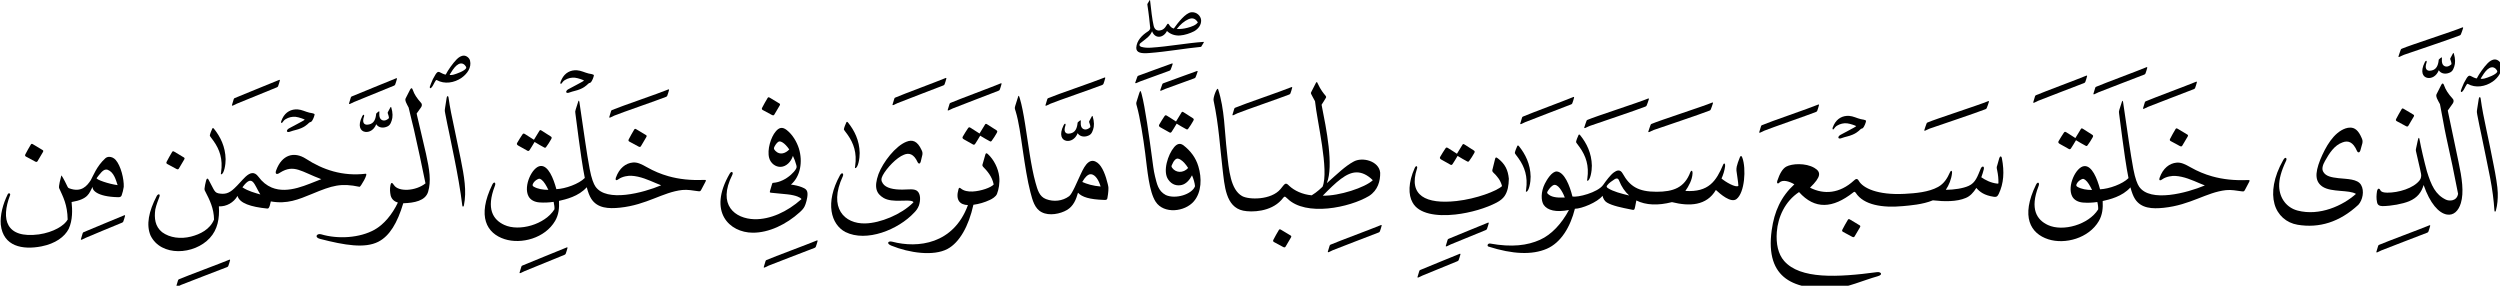 ﻿<?xml version="1.0" encoding="UTF-8"?>
<svg version="1.1" id="Layer_1" xmlns="http://www.w3.org/2000/svg" xmlns:xlink="http://www.w3.org/1999/xlink" x="0px" y="0px" width="100%" height="100%" viewBox="0 0 245.00 28.00" style="enable-background:new 0 0 245.00 28.00;">
<style>.quran-text {fill: #000000;}
.aya-dark {fill:none;stroke:#000000;stroke-width:0.5px;}
.day {}
.night {display:none;}</style>

<defs id="defs2655"><radialGradient id="blueWhiteCenterLight" cx="50%" cy="50%" r="75%" fx="50%" fy="50%"><stop offset="0%" style="stop-color:white; stop-opacity:1"/><stop offset="100%" style="stop-color:#8ebfe3; stop-opacity:1"/></radialGradient></defs>

<g linenumber="5" baseline="19.2" linetype="ltText">
     <g objectid="38" sora="67" aya="3" linenumber="5" objecttype="otText" objecttext="ٱلَّذِي" objecttextemlaey="الذي" objectinayanumber="1" wowatuf="false" class="quran-text" >
     <path shapetype="38" pathid="38" charindex="0" Unicode="" UnicodeChar="" UnicodeIndex="0" pathtext="ٱ" pathtextsimple="ٱ"   d="M 242.919,9.682
      C  242.761,10.694 242.761,10.694 242.761,10.694
      C  242.716,10.98 242.731,11.016 242.773,11.251
      C  242.892,11.919 243.044,12.578 243.178,13.23
      C  243.475,14.693 243.773,16.086 244.035,17.436
      C  244.244,18.518 244.391,19.628 244.451,20.604
      C  244.463,20.792 244.559,20.778 244.599,20.63
      C  244.746,20.082 244.796,19.511 244.782,18.909
      C  244.772,18.319 244.571,17.129 244.379,16.188
      C  244.155,15.003 243.883,13.718 243.655,12.65
      C  243.44,11.642 243.235,10.635 243.104,9.656
      C  243.088,9.542 243.044,9.51 243.006,9.52
      C  242.968,9.53 242.935,9.592 242.919,9.682 z"  />
               <g>
               <path shapetype="9" pathid="213" charindex="0" Unicode="" UnicodeChar="" UnicodeIndex="0" pathtext="" pathtextsimple=""   d="M 243.787,6.2
                C  243.426,6.569 242.939,7.25 242.723,7.688
                C  242.566,7.679 242.262,7.518 242.12,7.443
                C  241.928,7.352 241.802,7.547 241.714,7.69
                C  241.529,7.979 241.389,8.267 241.27,8.588
                C  241.159,8.895 241.159,8.895 241.159,8.895
                C  241.159,9.029 241.219,9.068 241.322,8.96
                C  241.544,8.74 241.711,8.143 241.847,8.222
                C  242.598,8.652 243.56,8.497 244.278,7.999
                C  244.84,7.598 245.268,6.99 245.106,6.312
                C  245.047,6.068 244.78,5.838 244.515,5.827
                C  244.236,5.825 243.992,5.99 243.787,6.2
                z M 244.572,6.734
                C  244.654,6.814 244.742,6.925 244.734,7.037
                C  244.605,7.324 243.784,7.613 243.472,7.697
                C  243.412,7.706 243.088,7.774 243.117,7.682
                C  243.309,7.378 243.487,7.062 243.76,6.812
                C  244.018,6.592 244.299,6.49 244.572,6.734 z"  />
               </g>
     <path shapetype="0" pathid="38" charindex="0" Unicode="" UnicodeChar="" UnicodeIndex="0" pathtext="لذ" pathtextsimple="لذ"   d="M 239.36,8.188
      C  239.307,8.203 239.262,8.283 239.227,8.352
      C  239.079,8.65 238.927,8.939 238.779,9.238
      C  238.725,9.346 238.771,9.524 238.81,9.616
      C  238.898,9.814 239.005,10.015 239.116,10.208
      C  239.319,11.186 239.521,12.471 239.725,13.393
      C  240.126,15.197 240.56,17.236 240.892,18.994
      C  240.772,19.726 240.03,19.726 239.696,19.565
      C  238.671,19.072 238.267,18.177 237.836,16.787
      C  237.565,15.791 237.258,14.463 237.119,13.697
      C  237.097,13.573 237.079,13.508 237.049,13.509
      C  237.021,13.508 236.983,13.58 236.957,13.699
      C  236.897,13.977 236.84,14.25 236.778,14.527
      C  236.743,14.686 236.741,14.706 236.77,14.838
      C  236.938,15.64 237.125,16.315 237.263,17.034
      C  237.304,17.255 237.262,17.49 237.125,17.668
      C  236.524,18.454 235.049,18.889 233.952,18.881
      C  233.2,18.875 233.314,18.586 233.176,18.511
      C  233.022,18.422 232.964,18.669 232.948,18.731
      C  232.892,19.1 232.868,19.446 232.949,19.813
      C  232.998,20.089 233.175,20.188 233.482,20.199
      C  234.372,20.188 235.444,19.987 236.102,19.719
      C  236.935,19.364 237.305,18.827 237.516,18.131
      C  238.141,19.938 238.996,20.887 239.796,21.024
      C  240.451,21.138 240.93,20.671 241.162,19.911
      C  241.482,18.859 241.275,17.451 240.935,15.867
      C  240.604,14.336 240.267,12.624 239.953,11.184
      C  239.928,11.066 239.907,10.951 239.881,10.834
      C  240.045,10.601 240.213,10.367 240.374,10.137
      C  240.427,10.061 240.526,9.851 240.367,9.678
      C  239.915,9.184 239.666,8.785 239.525,8.375
      C  239.47,8.214 239.413,8.173 239.36,8.188 z"  />
               <g>
               <path shapetype="3" pathid="214" charindex="0" Unicode="" UnicodeChar="" UnicodeIndex="0" pathtext="" pathtextsimple=""   d="M 240.383,5.247
                C  240.154,5.675 240.154,5.675 240.154,5.675
                C  240.129,5.722 240.108,5.757 240.128,5.808
                C  240.195,5.98 240.25,6.175 240.244,6.29
                C  239.977,6.549 239.685,6.593 239.476,6.42
                C  239.34,6.309 239.29,6.1 239.303,5.825
                C  239.312,5.629 239.335,5.555 239.162,5.694
                C  238.938,5.877 238.997,5.858 238.985,5.962
                C  238.905,6.607 238.629,6.897 238.132,6.931
                C  237.818,6.952 237.59,6.733 237.807,6.114
                C  237.854,5.983 237.759,5.843 237.623,6.114
                C  237.156,7.047 237.44,7.566 237.915,7.637
                C  238.305,7.694 238.767,7.474 239.001,6.885
                C  239.184,7.182 239.548,7.27 239.879,7.184
                C  240.3,7.074 240.393,6.879 240.514,6.535
                C  240.629,6.205 240.635,5.767 240.475,5.243
                C  240.449,5.156 240.401,5.204 240.383,5.247 z"  />
               <path shapetype="1" pathid="215" charindex="0" Unicode="" UnicodeChar="" UnicodeIndex="0" pathtext="" pathtextsimple=""   d="M 241.308,2.688
                C  240.379,3.077 236.19,4.424 235.375,4.774
                C  235.322,4.798 235.295,4.809 235.272,4.878
                C  235.24,4.974 235.096,5.355 235.051,5.526
                C  235.032,5.596 235.095,5.594 235.152,5.571
                C  235.265,5.525 235.454,5.418 235.586,5.372
                C  236.265,5.137 240.217,3.807 241.042,3.477
                C  241.095,3.453 241.142,3.43 241.166,3.37
                C  241.216,3.255 241.337,2.921 241.383,2.756
                C  241.401,2.688 241.364,2.663 241.308,2.688 z"  />
               <path shapetype="21" pathid="209" charindex="0" Unicode="" UnicodeChar="" UnicodeIndex="0" pathtext="" pathtextsimple=""   d="M 235.358,10.701
                C  235.188,10.977 234.959,11.393 234.829,11.645
                C  234.776,11.748 234.778,11.82 234.892,11.881
                C  235.113,11.998 235.503,12.212 235.781,12.359
                C  235.896,12.421 235.965,12.411 236.018,12.326
                C  236.172,12.075 236.396,11.69 236.538,11.445
                C  236.59,11.357 236.604,11.29 236.52,11.238
                C  236.257,11.078 235.829,10.82 235.564,10.666
                C  235.456,10.602 235.409,10.62 235.358,10.701 z"  />
               <path shapetype="600" pathid="207" charindex="0" Unicode="" UnicodeChar="" UnicodeIndex="0" pathtext="" pathtextsimple=""   d="M 238.081,22.08
                C  237.151,22.468 233.979,23.64 233.164,23.989
                C  233.111,24.014 233.084,24.023 233.06,24.093
                C  233.028,24.189 232.929,24.509 232.884,24.68
                C  232.865,24.749 232.928,24.747 232.985,24.725
                C  233.098,24.679 233.241,24.595 233.37,24.541
                C  234.014,24.272 237.035,23.136 237.859,22.807
                C  237.913,22.781 237.959,22.759 237.984,22.699
                C  238.033,22.584 238.11,22.311 238.155,22.146
                C  238.175,22.078 238.137,22.055 238.081,22.08 z"  />
               </g>
     <path shapetype="0" pathid="38" charindex="0" Unicode="" UnicodeChar="" UnicodeIndex="0" pathtext="ي" pathtextsimple="ي"   d="M 229.854,12.587
      C  228.693,12.998 227.919,14.364 227.386,15.645
      C  226.82,17.066 226.904,17.838 227.637,18.312
      C  228.523,18.86 230.215,18.583 230.884,19.003
      C  229.603,20.149 227.323,21.202 225.158,20.634
      C  224.119,20.36 223.392,19.461 223.358,18.252
      C  223.34,17.566 223.563,16.746 224.035,15.763
      C  224.162,15.498 223.972,15.306 223.765,15.668
      C  222.791,17.367 222.595,18.879 222.899,19.984
      C  223.202,21.088 224.066,21.845 225.172,22.027
      C  227.27,22.373 229.267,21.786 231.12,20.069
      C  231.534,19.615 231.731,18.713 231.385,18.123
      C  231.033,17.523 230.021,17.555 229.165,17.46
      C  228.448,17.381 227.936,17.267 227.692,16.856
      C  227.493,16.556 227.647,16.128 227.846,15.78
      C  228.272,15.021 228.76,14.238 229.569,13.954
      C  230.104,13.748 230.595,13.895 230.977,14.779
      C  231.083,15.017 231.254,14.957 231.314,14.752
      C  231.517,14.021 231.517,14.021 231.517,14.021
      C  231.548,13.801 231.527,13.713 231.436,13.507
      C  231.128,12.785 230.768,12.505 230.327,12.506
      C  230.18,12.507 230.017,12.527 229.854,12.587 z"  />
     </g>
     <g objectid="37" sora="67" aya="3" linenumber="5" objecttype="otText" objecttext="خَلَقَ" objecttextemlaey="خلق" objectinayanumber="2" wowatuf="false" class="quran-text" >
     <path shapetype="0" pathid="37" charindex="0" Unicode="" UnicodeChar="" UnicodeIndex="0" pathtext="خلق" pathtextsimple="خلق"   d="M 207.931,10.026
      C  207.7,10.744 207.7,10.744 207.7,10.744
      C  207.639,10.946 207.65,10.959 207.674,11.15
      C  207.951,13.328 208.056,14.059 208.255,15.467
      C  208.37,16.275 208.485,16.899 208.594,17.455
      C  208.01,18.039 206.704,18.51 205.806,18.551
      C  205.517,17.473 205.01,16.225 204.264,16.278
      C  203.455,16.336 202.551,18.23 203.073,19.241
      C  203.27,19.619 203.678,19.814 204.142,19.851
      C  204.591,19.885 205.041,19.871 205.539,19.796
      C  205.6,20.032 205.641,20.411 205.617,20.527
      C  204.684,22.018 202.167,22.729 200.705,22.056
      C  199.596,21.545 198.915,20.479 199.772,18.254
      C  199.92,17.912 199.703,17.745 199.528,18.104
      C  198.004,21.235 198.987,22.889 200.732,23.45
      C  202.369,23.976 204.695,23.357 205.685,21.664
      C  206.041,21.053 206.1,20.388 206.063,19.702
      C  206.716,19.552 207.988,19.267 208.783,18.362
      C  208.917,18.861 209.059,19.232 209.23,19.499
      C  209.828,20.429 210.92,20.482 212.045,20.364
      C  214.685,20.088 216.22,18.845 218.147,18.633
      C  218.651,18.577 219.224,18.688 219.621,18.741
      C  219.892,18.776 219.91,18.786 220.015,18.592
      C  220.142,18.352 220.265,18.114 220.393,17.875
      C  220.5,17.676 220.505,17.635 220.258,17.645
      C  218.976,17.697 217.851,17.581 216.78,17.279
      C  216.049,17.072 215.369,16.789 214.683,16.4
      C  214.13,16.085 213.735,15.899 213.303,15.939
      C  212.608,16.004 211.973,16.481 211.639,17.429
      C  211.579,17.598 211.612,17.784 211.896,17.577
      C  212.296,17.285 212.892,17.225 213.154,17.239
      C  214.037,17.287 214.847,17.661 215.576,17.97
      C  215.738,18.038 215.905,18.111 216.076,18.173
      C  214.324,18.908 210.727,19.874 209.636,18.295
      C  209.465,18.047 209.25,17.529 209.067,16.562
      C  208.925,15.808 208.779,14.875 208.634,13.91
      C  208.427,12.522 208.281,11.482 208.066,10.026
      C  208.05,9.916 208.022,9.873 207.998,9.878
      C  207.976,9.881 207.959,9.938 207.931,10.026
      z M 204.358,17.631
      C  204.605,17.819 204.826,18.216 205.022,18.619
      C  204.492,18.619 203.987,18.536 203.587,18.308
      C  203.445,18.227 203.46,18.135 203.52,18.01
      C  203.604,17.832 203.783,17.675 203.953,17.591
      C  203.999,17.567 204.036,17.544 204.074,17.537
      C  204.188,17.513 204.267,17.561 204.358,17.631 z"  />
               <g>
               <path shapetype="21" pathid="217" charindex="0" Unicode="" UnicodeChar="" UnicodeIndex="0" pathtext="" pathtextsimple=""   d="M 213.203,12.651
                C  213.033,12.928 212.803,13.344 212.674,13.596
                C  212.62,13.698 212.623,13.77 212.735,13.831
                C  212.958,13.949 213.347,14.163 213.624,14.311
                C  213.739,14.371 213.81,14.362 213.862,14.276
                C  214.017,14.026 214.24,13.642 214.383,13.396
                C  214.435,13.308 214.448,13.24 214.363,13.189
                C  214.102,13.029 213.672,12.771 213.408,12.616
                C  213.3,12.553 213.253,12.57 213.203,12.651 z"  />
               <path shapetype="1" pathid="220" charindex="0" Unicode="" UnicodeChar="" UnicodeIndex="0" pathtext="" pathtextsimple=""   d="M 215.216,8.011
                C  214.286,8.399 211.114,9.571 210.299,9.921
                C  210.245,9.945 210.219,9.955 210.195,10.024
                C  210.164,10.121 210.063,10.44 210.018,10.611
                C  210,10.681 210.062,10.679 210.12,10.656
                C  210.232,10.61 210.377,10.524 210.505,10.472
                C  211.147,10.203 214.17,9.066 214.994,8.737
                C  215.047,8.714 215.094,8.689 215.118,8.631
                C  215.168,8.516 215.245,8.243 215.29,8.078
                C  215.31,8.01 215.272,7.985 215.216,8.011 z"  />
               <path shapetype="1" pathid="222" charindex="0" Unicode="" UnicodeChar="" UnicodeIndex="0" pathtext="" pathtextsimple=""   d="M 210.352,6.587
                C  209.424,6.976 206.251,8.146 205.436,8.497
                C  205.383,8.52 205.355,8.531 205.333,8.6
                C  205.301,8.696 205.201,9.017 205.155,9.188
                C  205.137,9.257 205.2,9.255 205.258,9.231
                C  205.37,9.186 205.514,9.101 205.642,9.048
                C  206.285,8.779 209.306,7.643 210.131,7.313
                C  210.184,7.289 210.23,7.266 210.255,7.206
                C  210.305,7.092 210.382,6.819 210.428,6.654
                C  210.446,6.586 210.408,6.561 210.352,6.587 z"  />
               <path shapetype="22" pathid="216" charindex="0" Unicode="" UnicodeChar="" UnicodeIndex="0" pathtext="" pathtextsimple=""   d="M 203.927,12.643
                C  203.77,12.883 203.574,13.236 203.386,13.529
                C  203.113,13.343 202.757,13.131 202.515,12.974
                C  202.384,12.888 202.329,12.898 202.247,13.021
                C  202.106,13.239 201.892,13.561 201.743,13.832
                C  201.69,13.928 201.703,14.013 201.843,14.095
                C  202.103,14.243 202.512,14.479 202.757,14.607
                C  202.834,14.647 202.898,14.621 202.956,14.54
                C  203.091,14.356 203.236,14.084 203.449,13.74
                C  203.813,13.954 204.109,14.142 204.395,14.285
                C  204.474,14.324 204.517,14.318 204.576,14.245
                C  204.719,14.065 204.974,13.662 205.082,13.46
                C  205.156,13.319 205.136,13.267 205.016,13.19
                C  204.827,13.073 204.362,12.776 204.132,12.627
                C  204.022,12.556 203.978,12.566 203.927,12.643 z"  />
               <path shapetype="1" pathid="221" charindex="0" Unicode="" UnicodeChar="" UnicodeIndex="0" pathtext="" pathtextsimple=""   d="M 204.456,7.415
                C  203.526,7.804 200.354,8.975 199.539,9.325
                C  199.486,9.35 199.458,9.359 199.435,9.429
                C  199.403,9.525 199.304,9.845 199.259,10.016
                C  199.24,10.085 199.303,10.083 199.361,10.061
                C  199.473,10.015 199.617,9.93 199.745,9.876
                C  200.388,9.607 203.41,8.471 204.234,8.142
                C  204.287,8.118 204.334,8.094 204.358,8.034
                C  204.409,7.92 204.485,7.647 204.53,7.482
                C  204.55,7.414 204.512,7.39 204.456,7.415 z"  />
               </g>
     </g>
     <g objectid="36" sora="67" aya="3" linenumber="5" objecttype="otText" objecttext="سَبۡعَ" objecttextemlaey="سبع" objectinayanumber="3" wowatuf="false" class="quran-text" >
     <path shapetype="0" pathid="36" charindex="0" Unicode="" UnicodeChar="" UnicodeIndex="0" pathtext="سبع" pathtextsimple="سبع"   d="M 195.927,15.506
      C  195.854,15.738 195.798,15.989 195.724,16.224
      C  195.664,16.39 195.665,16.436 195.724,16.696
      C  195.823,17.17 195.85,17.525 195.846,17.888
      C  195.848,17.97 195.854,18.008 195.737,17.995
      C  195.091,17.922 194.582,17.652 194.167,17.373
      C  194.263,17.104 194.354,16.844 194.412,16.588
      C  194.488,16.235 194.221,16.259 194.114,16.52
      C  193.792,17.287 193.611,17.905 192.936,18.212
      C  192.38,18.469 191.475,18.596 190.69,18.604
      C  190.999,18.139 191.24,17.555 191.299,16.954
      C  191.321,16.691 191.182,16.664 191.082,16.913
      C  190.841,17.459 190.52,17.994 189.933,18.32
      C  189.015,18.829 187.732,18.94 186.658,18.997
      C  183.99,19.137 182.56,18.423 182.165,17.725
      C  182.004,17.439 181.855,17.536 181.678,17.698
      C  180.294,18.963 178.762,19.096 177.382,18.391
      C  178.483,17.325 178.487,16.854 177.809,16.453
      C  177.367,16.194 176.818,16.094 176.307,16.088
      C  175.796,16.082 175.327,16.181 175.048,16.332
      C  174.692,16.536 174.414,16.998 174.169,17.738
      C  174.104,17.945 174.219,18.067 174.372,17.9
      C  174.692,17.574 175.336,17.759 175.847,18.063
      C  174.533,19.273 173.881,20.723 173.627,22.556
      C  172.952,27.438 175.957,28.426 179.784,28.253
      C  180.983,28.198 182.605,27.469 184.006,27.075
      C  184.593,26.91 184.308,26.621 183.952,26.669
      C  180.061,27.19 176.419,27.374 174.845,25.573
      C  174.258,24.901 174.039,23.893 174.128,22.731
      C  174.24,21.274 174.924,19.734 176.306,18.823
      C  177.861,20.558 179.609,20.428 181.597,18.875
      C  181.68,18.811 181.755,18.727 181.868,18.902
      C  182.638,20.098 184.504,20.386 186.469,20.201
      C  187.153,20.137 188.429,20.046 189.418,19.633
      C  189.422,19.632 189.429,19.635 189.432,19.633
      C  190.53,19.757 191.757,19.781 192.639,19.402
      C  193.06,19.237 193.401,18.869 193.681,18.415
      C  194.019,18.817 194.483,19.148 195.372,19.281
      C  195.604,19.322 195.735,19.295 195.873,19.011
      C  196.363,17.99 196.445,16.845 196.184,15.506
      C  196.17,15.414 196.116,15.312 196.049,15.33
      C  196.008,15.34 195.966,15.388 195.927,15.506 z"  />
               <g>
               <path shapetype="1" pathid="227" charindex="0" Unicode="" UnicodeChar="" UnicodeIndex="0" pathtext="" pathtextsimple=""   d="M 194.838,9.914
                C  193.909,10.304 189.721,11.65 188.906,12.001
                C  188.853,12.024 188.825,12.035 188.803,12.104
                C  188.771,12.2 188.626,12.582 188.581,12.753
                C  188.563,12.822 188.626,12.82 188.683,12.798
                C  188.796,12.752 188.985,12.645 189.116,12.599
                C  189.795,12.363 193.747,11.033 194.572,10.704
                C  194.625,10.68 194.672,10.656 194.696,10.597
                C  194.746,10.481 194.867,10.147 194.913,9.982
                C  194.932,9.914 194.895,9.89 194.838,9.914 z"  />
               <path shapetype="21" pathid="223" charindex="0" Unicode="" UnicodeChar="" UnicodeIndex="0" pathtext="" pathtextsimple=""   d="M 181.089,21.546
                C  180.919,21.821 180.689,22.238 180.56,22.49
                C  180.507,22.593 180.509,22.665 180.622,22.726
                C  180.844,22.844 181.233,23.058 181.511,23.204
                C  181.626,23.266 181.696,23.257 181.749,23.171
                C  181.902,22.92 182.126,22.535 182.269,22.291
                C  182.32,22.203 182.334,22.136 182.25,22.084
                C  181.987,21.923 181.559,21.666 181.294,21.51
                C  181.186,21.447 181.14,21.465 181.089,21.546 z"  />
               <path shapetype="5" pathid="225" charindex="0" Unicode="" UnicodeChar="" UnicodeIndex="0" pathtext="" pathtextsimple=""   d="M 179.717,12.238
                C  179.683,12.323 179.631,12.436 179.597,12.52
                C  179.56,12.661 179.633,12.757 179.707,12.647
                C  179.792,12.52 179.897,12.396 180.029,12.316
                C  180.342,12.127 180.676,12.053 181.016,12.086
                C  181.325,12.116 181.906,12.332 181.904,12.361
                C  181.899,12.431 180.555,13.096 180.344,13.229
                C  180.253,13.286 180.14,13.391 180.161,13.497
                C  180.176,13.578 180.306,13.595 180.414,13.556
                C  180.943,13.364 181.134,13.378 181.561,13.195
                C  182.139,12.948 182.31,12.641 182.412,12.61
                C  182.454,12.599 182.503,12.604 182.554,12.557
                C  182.721,12.4 182.859,11.987 182.874,11.848
                C  182.856,11.739 182.469,11.702 182.359,11.676
                C  181.976,11.585 181.611,11.383 181.215,11.356
                C  180.602,11.317 180.034,11.593 179.717,12.238 z"  />
               <path shapetype="1" pathid="226" charindex="0" Unicode="" UnicodeChar="" UnicodeIndex="0" pathtext="" pathtextsimple=""   d="M 178.183,10.247
                C  177.255,10.636 173.501,11.91 172.686,12.26
                C  172.633,12.284 172.605,12.294 172.583,12.363
                C  172.551,12.46 172.451,12.779 172.406,12.95
                C  172.388,13.02 172.45,13.018 172.508,12.995
                C  172.62,12.949 172.764,12.864 172.892,12.811
                C  173.535,12.543 177.137,11.303 177.962,10.974
                C  178.015,10.95 178.061,10.926 178.086,10.866
                C  178.136,10.752 178.213,10.479 178.258,10.314
                C  178.277,10.246 178.24,10.222 178.183,10.247 z"  />
               </g>
     </g>
     <g objectid="35" sora="67" aya="3" linenumber="5" objecttype="otText" objecttext="سَمَٰوَٰتٖ" objecttextemlaey="سموات" objectinayanumber="4" wowatuf="false" class="quran-text" >
     <path shapetype="0" pathid="35" charindex="0" Unicode="" UnicodeChar="" UnicodeIndex="0" pathtext="سمو" pathtextsimple="سمو"   d="M 170.497,15.438
      C  170.366,15.732 170.235,16.16 170.199,16.33
      C  170.174,16.466 170.163,16.588 170.172,16.723
      C  170.211,17.111 170.347,17.805 170.361,18.211
      C  170.124,18.436 169.058,17.805 168.71,17.494
      C  168.879,17.12 169.016,16.681 169.062,16.276
      C  169.085,16.01 168.957,15.946 168.873,16.127
      C  168.188,17.739 167.463,18.858 165.165,18.712
      C  165.487,18.263 165.842,17.619 165.869,16.994
      C  165.875,16.657 165.728,16.684 165.652,16.872
      C  165.078,18.406 163.974,18.791 162.351,18.793
      C  160.546,18.797 159.715,18.254 159.022,17.007
      C  158.768,16.55 158.429,16.699 158.156,16.898
      C  157.816,17.149 157.392,17.718 157.114,18.116
      C  156.586,18.875 154.577,19.377 154.097,19.253
      C  153.83,18.171 153.31,16.876 152.567,16.804
      C  152.073,16.794 151.589,17.618 151.391,18.008
      C  150.993,18.804 151.013,19.671 151.282,20.079
      C  151.654,20.612 152.477,20.831 153.758,20.579
      C  153.038,21.921 152.053,22.994 150.917,23.502
      C  149.686,24.054 148.168,24.254 146.032,23.867
      C  145.795,23.83 145.698,24.102 145.87,24.165
      C  148.236,24.921 150.15,24.998 151.58,24.382
      C  152.973,23.782 153.893,22.243 154.34,20.458
      C  154.968,20.464 156.555,19.833 157.046,19.186
      C  157.108,19.45 157.236,19.702 157.48,19.849
      C  158.002,20.166 158.986,20.363 159.807,20.525
      C  160.142,20.602 160.178,20.602 160.24,20.268
      C  160.362,19.645 160.362,19.645 160.362,19.645
      C  161.299,20.115 162.491,20.157 163.852,19.809
      C  165.578,20.239 167.25,20.167 168.156,18.617
      C  168.583,19.014 169.629,19.925 170.172,19.511
      C  170.987,18.89 171.135,16.52 170.753,15.465
      C  170.708,15.345 170.668,15.288 170.618,15.289
      C  170.575,15.289 170.539,15.338 170.497,15.438
      z M 158.481,17.494
      C  158.557,17.51 158.621,17.572 158.67,17.697
      C  158.912,18.309 159.247,18.791 159.658,19.159
      C  158.902,18.977 158.083,18.773 157.561,18.428
      C  157.427,18.329 157.423,18.262 157.52,18.143
      C  157.701,17.907 157.983,17.734 158.237,17.561
      C  158.325,17.505 158.406,17.479 158.481,17.494
      z M 153.352,19.361
      C  152.439,19.395 151.997,19.29 151.688,18.996
      C  151.589,18.901 151.611,18.844 151.688,18.712
      C  151.838,18.461 152.111,18.136 152.337,18.116
      C  152.347,18.115 152.356,18.116 152.365,18.116
      C  152.829,18.13 153.263,19.102 153.352,19.361 z"  />
               <g>
               <path shapetype="1" pathid="237" charindex="0" Unicode="" UnicodeChar="" UnicodeIndex="0" pathtext="" pathtextsimple=""   d="M 167.794,10.052
                C  166.864,10.441 162.676,11.788 161.861,12.139
                C  161.808,12.162 161.781,12.172 161.758,12.241
                C  161.726,12.338 161.581,12.72 161.536,12.891
                C  161.518,12.96 161.581,12.959 161.638,12.936
                C  161.751,12.891 161.94,12.782 162.072,12.736
                C  162.75,12.501 166.702,11.171 167.527,10.842
                C  167.581,10.817 167.627,10.794 167.651,10.734
                C  167.702,10.619 167.822,10.284 167.868,10.119
                C  167.887,10.051 167.849,10.026 167.794,10.052 z"  />
               <path shapetype="1" pathid="238" charindex="0" Unicode="" UnicodeChar="" UnicodeIndex="0" pathtext="" pathtextsimple=""   d="M 161.514,9.657
                C  160.584,10.047 156.396,11.393 155.581,11.743
                C  155.527,11.768 155.501,11.777 155.477,11.847
                C  155.446,11.943 155.301,12.325 155.256,12.496
                C  155.238,12.565 155.3,12.563 155.358,12.541
                C  155.47,12.495 155.66,12.388 155.792,12.342
                C  156.47,12.106 160.422,10.775 161.247,10.447
                C  161.3,10.423 161.347,10.398 161.372,10.34
                C  161.421,10.225 161.542,9.89 161.588,9.725
                C  161.607,9.656 161.569,9.632 161.514,9.657 z"  />
               <path shapetype="4" pathid="236" charindex="0" Unicode="" UnicodeChar="" UnicodeIndex="0" pathtext="" pathtextsimple=""   d="M 154.693,13.239
                C  154.604,13.417 154.457,13.806 154.454,13.917
                C  154.452,13.973 154.621,14.168 154.814,14.439
                C  155.42,15.295 155.742,16.235 155.559,17.505
                C  155.544,17.614 155.512,17.719 155.568,17.716
                C  155.848,17.702 156.011,16.742 156.002,16.236
                C  155.98,15.003 155.48,14.023 154.865,13.259
                C  154.797,13.175 154.741,13.143 154.693,13.239 z"  />
               <path shapetype="1" pathid="239" charindex="0" Unicode="" UnicodeChar="" UnicodeIndex="0" pathtext="" pathtextsimple=""   d="M 154.182,9.509
                C  153.253,9.897 150.08,11.068 149.266,11.418
                C  149.212,11.443 149.185,11.453 149.162,11.521
                C  149.13,11.618 149.03,11.938 148.985,12.108
                C  148.967,12.178 149.029,12.177 149.086,12.153
                C  149.199,12.107 149.343,12.023 149.472,11.97
                C  150.114,11.701 153.136,10.564 153.96,10.235
                C  154.014,10.211 154.061,10.188 154.084,10.128
                C  154.135,10.013 154.211,9.74 154.257,9.576
                C  154.276,9.507 154.238,9.483 154.182,9.509 z"  />
               <path shapetype="4" pathid="234" charindex="0" Unicode="" UnicodeChar="" UnicodeIndex="0" pathtext="" pathtextsimple=""   d="M 148.692,14.313
                C  148.603,14.492 148.456,14.881 148.454,14.991
                C  148.452,15.048 148.621,15.242 148.814,15.514
                C  149.42,16.37 149.741,17.311 149.559,18.58
                C  149.543,18.689 149.512,18.794 149.568,18.791
                C  149.848,18.776 150.01,17.817 150.002,17.311
                C  149.98,16.077 149.48,15.098 148.865,14.334
                C  148.797,14.25 148.741,14.219 148.692,14.313 z"  />
               </g>
     <path shapetype="0" pathid="35" charindex="0" Unicode="" UnicodeChar="" UnicodeIndex="0" pathtext="ت" pathtextsimple="ت"   d="M 146.518,15.576
      C  146.439,15.893 146.361,16.211 146.283,16.529
      C  146.255,16.643 146.194,16.765 146.326,16.89
      C  146.694,17.239 147.05,17.645 147.2,18.238
      C  146.686,18.722 144.691,19.484 142.742,19.7
      C  139.76,20.028 137.988,19.186 138.866,16.521
      C  138.947,16.277 138.771,16.175 138.645,16.455
      C  137.994,17.899 138.008,19.102 138.429,19.839
      C  139.023,20.958 140.771,21.226 142.613,21.023
      C  144.139,20.856 145.677,20.379 146.684,19.845
      C  147.008,19.674 147.282,19.457 147.447,19.214
      C  147.765,18.746 147.851,18.175 147.867,17.52
      C  147.783,16.67 147.518,16.087 146.793,15.52
      C  146.589,15.354 146.55,15.46 146.518,15.576 z"  />
               <g>
               <path shapetype="22" pathid="235" charindex="0" Unicode="" UnicodeChar="" UnicodeIndex="0" pathtext="" pathtextsimple=""   d="M 143.323,14.181
                C  143.166,14.422 142.97,14.775 142.781,15.067
                C  142.509,14.882 142.152,14.669 141.91,14.512
                C  141.779,14.427 141.725,14.436 141.643,14.561
                C  141.502,14.777 141.288,15.101 141.139,15.37
                C  141.085,15.466 141.098,15.551 141.239,15.633
                C  141.497,15.782 141.907,16.018 142.152,16.145
                C  142.23,16.186 142.294,16.16 142.352,16.079
                C  142.487,15.895 142.632,15.623 142.845,15.279
                C  143.209,15.493 143.505,15.681 143.79,15.824
                C  143.87,15.862 143.913,15.857 143.971,15.784
                C  144.114,15.604 144.37,15.201 144.477,14.998
                C  144.551,14.858 144.533,14.806 144.411,14.729
                C  144.223,14.611 143.758,14.315 143.528,14.165
                C  143.418,14.094 143.372,14.105 143.323,14.181 z"  />
               <path shapetype="523" pathid="229" charindex="0" Unicode="" UnicodeChar="" UnicodeIndex="0" pathtext="" pathtextsimple=""   d="M 145.818,21.822
                C  144.889,22.211 142.785,23.05 141.969,23.4
                C  141.916,23.424 141.889,23.434 141.866,23.504
                C  141.834,23.6 141.734,23.92 141.689,24.09
                C  141.67,24.159 141.733,24.158 141.791,24.135
                C  141.903,24.089 142.047,24.005 142.175,23.951
                C  142.818,23.683 144.772,22.878 145.596,22.55
                C  145.65,22.524 145.695,22.501 145.721,22.442
                C  145.77,22.327 145.847,22.055 145.893,21.89
                C  145.911,21.821 145.874,21.797 145.818,21.822
                z M 143.044,24.876
                C  142.115,25.264 140.01,26.102 139.195,26.453
                C  139.142,26.477 139.115,26.486 139.092,26.556
                C  139.06,26.652 138.96,26.972 138.915,27.143
                C  138.897,27.212 138.959,27.21 139.017,27.188
                C  139.129,27.142 139.273,27.058 139.402,27.004
                C  140.044,26.735 141.998,25.931 142.822,25.602
                C  142.876,25.577 142.921,25.554 142.947,25.494
                C  142.996,25.38 143.073,25.107 143.119,24.942
                C  143.137,24.874 143.1,24.85 143.044,24.876 z"  />
               </g>
     </g>
     <g objectid="34" sora="67" aya="3" linenumber="5" objecttype="otText" objecttext="طِبَاقٗا" objecttextemlaey="طباقا" objectinayanumber="5" wowatuf="false" class="quran-text" >
     <path shapetype="0" pathid="34" charindex="0" Unicode="" UnicodeChar="" UnicodeIndex="0" pathtext="طبا" pathtextsimple="طبا"   d="M 128.955,8.131
      C  128.785,8.459 128.6,8.845 128.505,9.012
      C  128.462,9.091 128.452,9.128 128.49,9.203
      C  128.594,9.393 128.701,9.627 128.872,9.921
      C  129.068,11.879 130.266,16.707 129.61,18.301
      C  129.569,18.345 129.053,18.844 128.547,19.141
      C  127.64,19.061 126.841,18.681 126.341,18.21
      C  125.963,17.808 125.915,18.02 125.49,18.529
      C  124.577,19.623 122.378,19.587 121.719,19.211
      C  120.601,18.571 120.432,16.705 120.238,14.873
      C  120.001,12.873 120.018,10.701 119.375,8.746
      C  119.284,8.47 118.849,9.588 118.934,9.867
      C  119.445,12.243 119.572,14.583 119.807,16.526
      C  120.007,18.174 120.103,20.286 121.834,20.645
      C  122.68,20.821 124.521,20.758 125.56,19.614
      C  125.885,19.258 125.844,19.143 126.159,19.454
      C  127.97,21.253 132.283,20.333 134.163,19.207
      C  135.042,18.645 135.274,17.722 135.258,16.926
      C  135.155,15.779 133.496,15.345 132.635,15.846
      C  131.832,16.282 131.079,17.018 130.031,17.949
      C  130.713,16.232 129.989,12.655 129.515,10.265
      C  129.668,10.057 129.792,9.809 129.913,9.627
      C  129.98,9.518 129.982,9.496 129.901,9.377
      C  129.712,9.152 129.425,8.809 129.146,8.202
      C  129.113,8.114 129.078,8.047 129.036,8.047
      C  129.011,8.047 128.984,8.071 128.955,8.131
      z M 134.535,17.661
      C  133.794,18.375 131.22,19.223 129.631,19.175
      C  130.944,17.839 131.955,16.882 132.972,16.893
      C  133.468,16.899 133.999,17.125 134.535,17.661 z"  />
               <g>
               <path shapetype="600" pathid="241" charindex="0" Unicode="" UnicodeChar="" UnicodeIndex="0" pathtext="" pathtextsimple=""   d="M 135.324,22.059
                C  134.395,22.448 131.223,23.62 130.408,23.97
                C  130.355,23.993 130.327,24.004 130.305,24.073
                C  130.272,24.169 130.173,24.489 130.127,24.66
                C  130.109,24.729 130.172,24.727 130.23,24.705
                C  130.342,24.659 130.486,24.573 130.614,24.52
                C  131.257,24.252 134.278,23.115 135.103,22.786
                C  135.156,22.762 135.203,22.738 135.227,22.679
                C  135.277,22.564 135.355,22.292 135.399,22.127
                C  135.418,22.059 135.38,22.034 135.324,22.059 z"  />
               <path shapetype="21" pathid="240" charindex="0" Unicode="" UnicodeChar="" UnicodeIndex="0" pathtext="" pathtextsimple=""   d="M 125.326,22.545
                C  125.156,22.821 124.926,23.237 124.796,23.49
                C  124.744,23.592 124.746,23.665 124.859,23.725
                C  125.081,23.843 125.471,24.057 125.747,24.204
                C  125.863,24.265 125.932,24.256 125.985,24.171
                C  126.14,23.92 126.363,23.535 126.505,23.29
                C  126.557,23.202 126.572,23.135 126.486,23.083
                C  126.224,22.923 125.796,22.665 125.531,22.51
                C  125.423,22.446 125.376,22.465 125.326,22.545 z"  />
               <path shapetype="1" pathid="245" charindex="0" Unicode="" UnicodeChar="" UnicodeIndex="0" pathtext="" pathtextsimple=""   d="M 126.557,8.539
                C  125.628,8.927 121.876,10.201 121.062,10.551
                C  121.008,10.575 120.981,10.585 120.958,10.654
                C  120.926,10.751 120.826,11.07 120.781,11.241
                C  120.764,11.311 120.825,11.309 120.883,11.286
                C  120.995,11.24 121.139,11.156 121.268,11.102
                C  121.91,10.834 125.511,9.595 126.336,9.266
                C  126.389,9.241 126.436,9.217 126.46,9.158
                C  126.51,9.043 126.587,8.77 126.631,8.605
                C  126.651,8.537 126.613,8.514 126.557,8.539 z"  />
               </g>
     <path shapetype="0" pathid="34" charindex="0" Unicode="" UnicodeChar="" UnicodeIndex="0" pathtext="قا" pathtextsimple="قا"   d="M 111.634,9.168
      C  111.554,9.418 111.484,9.649 111.404,9.898
      C  111.324,10.135 111.346,10.165 111.417,10.427
      C  111.704,11.42 112.05,13.576 112.23,15.014
      C  112.438,16.63 112.603,18.783 113.258,19.776
      C  114.058,20.992 116.105,20.767 116.993,19.736
      C  117.769,18.835 117.787,17.436 117.437,16.296
      C  117.19,15.463 116.679,14.78 115.964,14.229
      C  115.596,13.969 115.303,14.14 115.058,14.432
      C  114.459,15.137 113.922,16.801 114.489,17.599
      C  114.857,18.136 115.371,18.233 115.815,18.126
      C  116.244,18.021 116.593,17.623 116.817,17.179
      C  116.97,17.54 117.08,17.914 117.114,18.248
      C  116.814,19.054 115.194,19.544 114.246,19.114
      C  113.481,18.706 113.377,17.99 113.19,17.273
      C  113.046,16.694 112.981,16.041 112.893,15.42
      C  112.624,13.416 112.222,10.491 111.878,9.209
      C  111.828,9.015 111.79,8.923 111.756,8.925
      C  111.721,8.926 111.681,9.022 111.634,9.168
      z M 115.693,15.649
      C  115.951,15.803 116.208,16.101 116.438,16.462
      C  116.206,16.719 115.898,16.852 115.585,16.841
      C  115.325,16.825 115.064,16.705 114.895,16.476
      C  114.772,16.321 114.791,16.276 114.868,16.123
      C  114.93,15.954 115.03,15.786 115.152,15.663
      C  115.245,15.571 115.333,15.535 115.423,15.542
      C  115.513,15.547 115.609,15.596 115.693,15.649 z"  />
               <g>
               <path shapetype="22" pathid="242" charindex="0" Unicode="" UnicodeChar="" UnicodeIndex="0" pathtext="" pathtextsimple=""   d="M 115.791,11.02
                C  115.633,11.261 115.437,11.614 115.249,11.906
                C  114.977,11.721 114.62,11.508 114.377,11.351
                C  114.247,11.266 114.192,11.275 114.111,11.399
                C  113.97,11.616 113.755,11.939 113.606,12.209
                C  113.553,12.305 113.566,12.391 113.707,12.473
                C  113.965,12.621 114.375,12.857 114.62,12.984
                C  114.697,13.025 114.762,12.999 114.82,12.918
                C  114.955,12.734 115.1,12.462 115.313,12.118
                C  115.677,12.332 115.973,12.52 116.258,12.663
                C  116.337,12.701 116.38,12.696 116.438,12.623
                C  116.581,12.443 116.838,12.04 116.944,11.837
                C  117.019,11.698 117.001,11.645 116.878,11.568
                C  116.691,11.45 116.226,11.154 115.995,11.004
                C  115.885,10.934 115.84,10.944 115.791,11.02 z"  />
               <path shapetype="521" pathid="248" charindex="0" Unicode="" UnicodeChar="" UnicodeIndex="0" pathtext="" pathtextsimple=""   d="M 117.29,6.963
                C  116.346,7.314 114.842,7.84 114.013,8.157
                C  113.958,8.18 113.931,8.188 113.906,8.257
                C  113.869,8.352 113.754,8.665 113.702,8.834
                C  113.681,8.903 113.743,8.903 113.802,8.883
                C  113.916,8.842 114.063,8.762 114.193,8.714
                C  114.846,8.472 116.198,7.974 117.035,7.679
                C  117.089,7.656 117.136,7.634 117.165,7.576
                C  117.218,7.463 117.309,7.196 117.361,7.033
                C  117.382,6.966 117.346,6.94 117.29,6.963
                z M 114.843,6.223
                C  113.899,6.574 112.396,7.1 111.566,7.417
                C  111.513,7.438 111.484,7.447 111.459,7.516
                C  111.423,7.61 111.307,7.925 111.255,8.094
                C  111.234,8.162 111.297,8.163 111.355,8.143
                C  111.469,8.102 111.616,8.021 111.747,7.974
                C  112.4,7.731 113.752,7.233 114.588,6.938
                C  114.643,6.916 114.69,6.893 114.718,6.836
                C  114.771,6.723 114.863,6.456 114.915,6.293
                C  114.937,6.226 114.9,6.199 114.843,6.223 z"  />
               </g>
     </g>
     <g objectid="33" sora="67" aya="3" linenumber="5" objecttype="otText" objecttext="ۖ" objecttextemlaey="" objectinayanumber="6" wowatuf="false" class="quran-text" >
     <path shapetype="19" pathid="251" charindex="0" Unicode="" UnicodeChar="" UnicodeIndex="0" pathtext="" pathtextsimple=""   d="M 112.645,0.042
      C  112.572,0.188 112.53,0.239 112.458,0.363
      C  112.434,0.403 112.44,0.45 112.442,0.458
      C  112.59,1.405 112.661,2.165 112.723,2.761
      C  112.701,2.887 112.645,2.996 112.466,3.099
      C  111.94,3.436 111.392,3.964 111.354,4.684
      C  111.354,5.19 111.868,5.257 112.617,5.198
      C  114.415,5.059 116.108,4.744 117.709,4.591
      C  117.794,4.471 117.859,4.365 117.959,4.184
      C  117.989,4.128 117.982,4.102 117.943,4.105
      C  116.324,4.215 114.509,4.561 112.794,4.672
      C  112.473,4.692 112.166,4.68 111.855,4.594
      C  111.736,4.562 111.667,4.457 111.667,4.418
      C  111.667,4.341 111.698,4.276 111.751,4.237
      C  112.042,3.986 112.481,3.718 112.723,3.389
      C  112.811,3.262 112.845,3.189 112.903,3.066
      C  113.208,3.859 114.031,3.712 114.361,3.036
      C  114.69,3.357 115.16,3.513 115.64,3.477
      C  116.112,3.442 116.633,3.266 117.027,3.062
      C  117.427,2.834 117.733,2.451 117.71,1.981
      C  117.686,1.563 117.271,1.145 116.74,1.203
      C  116.188,1.265 115.436,2.221 115.036,2.794
      C  114.839,2.754 114.683,2.619 114.55,2.385
      C  114.455,2.259 114.401,2.354 114.361,2.416
      C  114.143,2.815 113.923,2.957 113.649,2.988
      C  113.327,3.02 113.131,2.855 113.052,2.495
      C  112.928,1.993 112.792,0.85 112.708,0.042
      C  112.706,0.018 112.665,0 112.645,0.042
      z M 117.389,2.192
      C  117.2,2.467 116.808,2.607 116.37,2.725
      C  116.049,2.811 115.664,2.863 115.327,2.839
      C  115.648,2.424 116.038,2.074 116.461,1.886
      C  116.838,1.722 117.138,1.784 117.389,2.192 z"  />
     </g>
     <g objectid="32" sora="67" aya="3" linenumber="5" objecttype="otText" objecttext="مَّا" objecttextemlaey="ما" objectinayanumber="7" wowatuf="false" class="quran-text" >
     <path shapetype="0" pathid="32" charindex="0" Unicode="" UnicodeChar="" UnicodeIndex="0" pathtext="ما" pathtextsimple="ما"   d="M 99.722,9.647
      C  99.648,9.895 99.566,10.129 99.492,10.378
      C  99.42,10.62 99.452,10.645 99.533,10.905
      C  99.84,11.9 100.023,13.282 100.236,14.734
      C  100.458,16.248 100.683,17.695 100.98,18.834
      C  101.185,19.617 101.391,20.444 102.09,20.797
      C  102.822,21.182 103.915,20.961 104.56,20.58
      C  105.196,20.204 105.461,19.549 105.643,18.889
      C  106.042,19.314 106.769,19.544 108.187,19.592
      C  108.335,19.598 108.49,19.614 108.524,19.416
      C  108.572,19.138 108.604,18.945 108.619,18.699
      C  108.634,18.45 108.642,18.37 108.565,18.05
      C  108.373,17.25 108.05,16.306 107.537,15.938
      C  107.275,15.752 106.988,15.681 106.684,15.898
      C  106.367,16.125 106.136,16.585 105.913,17.062
      C  105.557,17.824 105.074,19.006 104.776,19.227
      C  104.121,19.712 103.253,19.797 102.509,19.511
      C  101.859,19.261 101.687,18.638 101.481,17.9
      C  101.257,17.099 101.078,16.134 100.913,15.113
      C  100.589,13.114 100.339,10.967 99.952,9.674
      C  99.895,9.482 99.864,9.385 99.83,9.39
      C  99.796,9.393 99.766,9.501 99.722,9.647
      z M 107.861,18.279
      C  107.112,18.215 106.51,18.034 106.062,17.833
      C  106.312,17.381 106.588,17.112 106.833,17.075
      C  106.87,17.069 106.905,17.07 106.941,17.075
      C  107.371,17.134 107.691,17.698 107.861,18.279 z"  />
               <g>
               <path shapetype="3" pathid="252" charindex="0" Unicode="" UnicodeChar="" UnicodeIndex="0" pathtext="" pathtextsimple=""   d="M 106.992,11.414
                C  106.764,11.841 106.764,11.841 106.764,11.841
                C  106.739,11.889 106.718,11.923 106.737,11.974
                C  106.805,12.146 106.86,12.341 106.854,12.457
                C  106.586,12.716 106.296,12.76 106.085,12.586
                C  105.95,12.475 105.899,12.267 105.913,11.992
                C  105.921,11.796 105.944,11.721 105.772,11.86
                C  105.547,12.044 105.607,12.025 105.595,12.129
                C  105.515,12.773 105.238,13.063 104.741,13.098
                C  104.427,13.118 104.199,12.899 104.417,12.281
                C  104.463,12.149 104.369,12.01 104.232,12.281
                C  103.766,13.213 104.049,13.732 104.525,13.803
                C  104.913,13.86 105.377,13.641 105.611,13.051
                C  105.793,13.349 106.157,13.436 106.488,13.35
                C  106.91,13.24 107.002,13.045 107.123,12.701
                C  107.239,12.372 107.244,11.934 107.085,11.41
                C  107.058,11.323 107.01,11.37 106.992,11.414 z"  />
               <path shapetype="1" pathid="255" charindex="0" Unicode="" UnicodeChar="" UnicodeIndex="0" pathtext="" pathtextsimple=""   d="M 108.235,7.601
                C  107.306,7.989 103.553,9.263 102.738,9.613
                C  102.684,9.637 102.657,9.647 102.635,9.717
                C  102.602,9.812 102.503,10.133 102.457,10.303
                C  102.439,10.373 102.502,10.371 102.559,10.348
                C  102.671,10.302 102.816,10.217 102.944,10.164
                C  103.587,9.895 107.188,8.656 108.013,8.327
                C  108.066,8.303 108.113,8.279 108.138,8.22
                C  108.188,8.104 108.265,7.832 108.309,7.667
                C  108.329,7.599 108.291,7.575 108.235,7.601 z"  />
               </g>
     </g>
     <g objectid="31" sora="67" aya="3" linenumber="5" objecttype="otText" objecttext="تَرَىٰ" objecttextemlaey="ترى" objectinayanumber="8" wowatuf="false" class="quran-text" >
     <path shapetype="0" pathid="31" charindex="0" Unicode="" UnicodeChar="" UnicodeIndex="0" pathtext="تر" pathtextsimple="تر"   d="M 96.564,15.149
      C  96.482,15.436 96.399,15.725 96.317,16.013
      C  96.287,16.116 96.227,16.225 96.344,16.344
      C  96.752,16.763 97.215,17.275 97.383,18.078
      C  97.127,18.378 96.146,18.727 95.313,18.768
      C  94.866,18.789 94.446,18.71 94.161,18.469
      C  94.016,18.346 93.969,18.413 93.929,18.555
      C  93.629,19.605 94.062,20.07 94.857,20.099
      C  93.452,23.929 89.96,24.352 87.441,23.686
      C  87.046,23.582 86.821,23.857 87.345,24.07
      C  89.116,24.791 91.491,25.128 92.86,24.393
      C  94.031,23.766 94.932,22.165 95.393,20.068
      C  95.936,19.996 96.478,19.841 97.013,19.59
      C  97.228,19.491 97.599,19.272 97.705,19.001
      C  97.872,18.574 97.997,17.938 97.922,17.296
      C  97.827,16.494 97.401,15.646 96.819,15.106
      C  96.681,14.979 96.61,14.991 96.564,15.149 z"  />
               <g>
               <path shapetype="22" pathid="258" charindex="0" Unicode="" UnicodeChar="" UnicodeIndex="0" pathtext="" pathtextsimple=""   d="M 96.536,12.199
                C  96.379,12.439 96.183,12.793 95.995,13.086
                C  95.722,12.9 95.365,12.688 95.124,12.529
                C  94.992,12.444 94.938,12.455 94.857,12.579
                C  94.715,12.796 94.501,13.119 94.352,13.389
                C  94.299,13.484 94.312,13.569 94.452,13.651
                C  94.711,13.801 95.121,14.036 95.365,14.164
                C  95.443,14.205 95.507,14.179 95.566,14.098
                C  95.7,13.914 95.845,13.642 96.058,13.298
                C  96.422,13.511 96.718,13.699 97.003,13.842
                C  97.083,13.881 97.126,13.876 97.184,13.803
                C  97.327,13.623 97.583,13.22 97.69,13.017
                C  97.765,12.877 97.746,12.823 97.624,12.747
                C  97.436,12.63 96.971,12.333 96.742,12.184
                C  96.631,12.112 96.586,12.124 96.536,12.199 z"  />
               <path shapetype="1" pathid="260" charindex="0" Unicode="" UnicodeChar="" UnicodeIndex="0" pathtext="" pathtextsimple=""   d="M 98.074,8.168
                C  97.145,8.557 93.973,9.729 93.157,10.078
                C  93.104,10.102 93.078,10.112 93.055,10.182
                C  93.022,10.277 92.922,10.598 92.877,10.768
                C  92.859,10.838 92.921,10.836 92.979,10.812
                C  93.092,10.768 93.235,10.683 93.364,10.629
                C  94.006,10.361 97.028,9.225 97.852,8.895
                C  97.906,8.87 97.952,8.847 97.977,8.788
                C  98.027,8.673 98.104,8.4 98.149,8.235
                C  98.168,8.167 98.131,8.143 98.074,8.168 z"  />
               <path shapetype="1" pathid="261" charindex="0" Unicode="" UnicodeChar="" UnicodeIndex="0" pathtext="" pathtextsimple=""   d="M 92.665,7.647
                C  91.736,8.035 88.563,9.207 87.748,9.558
                C  87.695,9.582 87.667,9.591 87.645,9.66
                C  87.613,9.757 87.513,10.076 87.468,10.247
                C  87.45,10.316 87.512,10.315 87.57,10.292
                C  87.682,10.246 87.826,10.162 87.955,10.108
                C  88.597,9.84 91.618,8.703 92.443,8.374
                C  92.497,8.35 92.543,8.326 92.567,8.267
                C  92.617,8.151 92.694,7.879 92.739,7.715
                C  92.758,7.645 92.721,7.622 92.665,7.647 z"  />
               </g>
     <path shapetype="0" pathid="31" charindex="0" Unicode="" UnicodeChar="" UnicodeIndex="0" pathtext="ى" pathtextsimple="ى"   d="M 88.818,13.895
      C  87.762,14.311 86.543,15.872 86.091,17.061
      C  85.615,18.402 85.903,18.988 86.598,19.402
      C  87.481,19.915 88.997,19.491 89.455,19.747
      C  89.535,19.805 89.535,19.805 89.476,19.869
      C  88.316,21.027 86.265,21.859 84.808,21.895
      C  82.768,21.959 81.145,20.39 82.599,17.267
      C  82.71,17.016 82.517,16.825 82.318,17.172
      C  80.815,19.897 81.449,22.003 82.85,22.738
      C  84.909,23.765 88.031,22.516 89.597,20.83
      C  89.788,20.638 89.933,20.446 90.057,20.134
      C  90.231,19.588 90.206,19.037 89.932,18.758
      C  89.641,18.448 89.002,18.585 88.449,18.58
      C  87.59,18.589 86.815,18.439 86.517,17.977
      C  86.336,17.709 86.342,17.509 86.512,17.179
      C  86.893,16.47 87.86,15.443 88.584,15.164
      C  89.081,14.957 89.548,15.073 89.923,15.886
      C  90.025,16.097 90.176,16.059 90.229,15.856
      C  90.396,15.157 90.396,15.157 90.396,15.157
      C  90.417,14.957 90.399,14.881 90.313,14.701
      C  89.904,13.812 89.421,13.651 88.818,13.895 z"  />
               <g>
               <path shapetype="4" pathid="259" charindex="0" Unicode="" UnicodeChar="" UnicodeIndex="0" pathtext="" pathtextsimple=""   d="M 82.94,11.997
                C  82.851,12.175 82.705,12.564 82.701,12.675
                C  82.699,12.73 82.869,12.926 83.062,13.197
                C  83.668,14.053 83.989,14.993 83.807,16.263
                C  83.792,16.372 83.76,16.477 83.816,16.475
                C  84.096,16.46 84.258,15.501 84.249,14.994
                C  84.228,13.761 83.727,12.781 83.113,12.017
                C  83.045,11.933 82.989,11.902 82.94,11.997 z"  />
               </g>
     </g>
     <g objectid="30" sora="67" aya="3" linenumber="5" objecttype="otText" objecttext="فِي" objecttextemlaey="في" objectinayanumber="9" wowatuf="false" class="quran-text" >
     <path shapetype="0" pathid="30" charindex="0" Unicode="" UnicodeChar="" UnicodeIndex="0" pathtext="في" pathtextsimple="في"   d="M 76.015,12.891
      C  75.554,13.426 75.156,14.669 75.379,15.479
      C  75.516,15.99 75.995,16.382 76.529,16.351
      C  77.059,16.318 77.517,15.867 77.706,15.275
      C  77.843,15.561 77.96,15.875 78.045,16.198
      C  78.085,16.375 78.074,16.416 78.002,16.562
      C  77.796,16.911 77.309,17.37 76.725,17.654
      C  76.382,17.815 76.114,17.889 75.792,17.916
      C  75.694,17.927 75.695,17.931 75.663,18.03
      C  75.479,18.647 75.479,18.647 75.479,18.647
      C  75.42,18.854 75.42,18.869 75.572,18.889
      C  76.14,18.944 76.69,18.993 77.179,19.046
      C  78.056,19.142 78.453,19.377 78.526,19.48
      C  78.544,19.506 78.545,19.513 78.53,19.528
      C  77.137,20.767 75.471,21.518 73.93,21.483
      C  72.042,21.43 70.268,20.11 71.771,17.124
      C  71.887,16.88 71.693,16.703 71.502,17.032
      C  69.328,20.796 71.513,22.786 73.751,22.804
      C  75.343,22.822 77.064,21.993 78.384,20.792
      C  78.622,20.573 78.757,20.423 78.857,20.213
      C  78.959,20.011 79.143,19.426 79.137,19.005
      C  79.132,18.582 78.9,18.479 78.579,18.344
      C  78.278,18.224 77.883,18.134 77.514,18.089
      C  78.457,17.277 78.678,15.832 78.297,14.567
      C  78.086,13.898 77.676,13.195 77.098,12.742
      C  76.655,12.395 76.33,12.507 76.015,12.891
      z M 76.674,13.95
      C  76.893,14.079 77.128,14.325 77.347,14.645
      C  77.013,15.005 76.445,15.252 75.993,14.789
      C  75.809,14.593 75.813,14.535 75.92,14.326
      C  75.986,14.207 76.07,14.088 76.15,14.001
      C  76.334,13.812 76.463,13.829 76.674,13.95 z"  />
               <g>
               <path shapetype="21" pathid="265" charindex="0" Unicode="" UnicodeChar="" UnicodeIndex="0" pathtext="" pathtextsimple=""   d="M 75.224,9.605
                C  75.053,9.882 74.823,10.299 74.693,10.551
                C  74.641,10.652 74.643,10.726 74.756,10.786
                C  74.978,10.903 75.368,11.117 75.645,11.265
                C  75.76,11.325 75.829,11.316 75.883,11.231
                C  76.037,10.98 76.26,10.596 76.402,10.351
                C  76.455,10.263 76.469,10.195 76.384,10.143
                C  76.121,9.983 75.693,9.726 75.429,9.57
                C  75.32,9.507 75.273,9.525 75.224,9.605 z"  />
               <path shapetype="600" pathid="262" charindex="0" Unicode="" UnicodeChar="" UnicodeIndex="0" pathtext="" pathtextsimple=""   d="M 80.046,23.567
                C  79.117,23.956 75.944,25.127 75.129,25.477
                C  75.075,25.501 75.049,25.511 75.026,25.58
                C  74.994,25.677 74.893,25.997 74.849,26.167
                C  74.831,26.236 74.893,26.234 74.95,26.212
                C  75.063,26.166 75.207,26.081 75.335,26.028
                C  75.978,25.76 78.999,24.623 79.824,24.294
                C  79.877,24.27 79.924,24.246 79.948,24.186
                C  79.998,24.071 80.075,23.799 80.12,23.635
                C  80.139,23.565 80.102,23.542 80.046,23.567 z"  />
               </g>
     </g>
     <g objectid="29" sora="67" aya="3" linenumber="5" objecttype="otText" objecttext="خَلۡقِ" objecttextemlaey="خلق" objectinayanumber="10" wowatuf="false" class="quran-text" >
     <path shapetype="0" pathid="29" charindex="0" Unicode="" UnicodeChar="" UnicodeIndex="0" pathtext="خلق" pathtextsimple="خلق"   d="M 56.648,10.013
      C  56.418,10.73 56.418,10.73 56.418,10.73
      C  56.355,10.933 56.366,10.944 56.391,11.136
      C  56.668,13.314 56.773,14.046 56.973,15.452
      C  57.087,16.261 57.203,16.886 57.311,17.441
      C  56.727,18.025 55.421,18.496 54.524,18.537
      C  54.234,17.459 53.727,16.211 52.981,16.265
      C  52.171,16.322 51.268,18.218 51.79,19.227
      C  51.986,19.606 52.395,19.801 52.859,19.837
      C  53.308,19.87 53.758,19.856 54.256,19.782
      C  54.316,20.018 54.359,20.397 54.334,20.514
      C  53.401,22.005 50.883,22.716 49.422,22.042
      C  48.313,21.531 47.632,20.466 48.489,18.24
      C  48.638,17.898 48.42,17.731 48.246,18.091
      C  46.721,21.221 47.704,22.875 49.45,23.436
      C  51.085,23.962 53.412,23.345 54.402,21.649
      C  54.758,21.04 54.817,20.374 54.781,19.688
      C  55.433,19.539 56.706,19.253 57.501,18.349
      C  57.633,18.848 57.775,19.219 57.947,19.484
      C  58.546,20.416 59.637,20.468 60.762,20.351
      C  63.401,20.074 64.937,18.832 66.864,18.619
      C  67.369,18.563 67.941,18.675 68.339,18.727
      C  68.61,18.763 68.627,18.771 68.731,18.578
      C  68.86,18.338 68.981,18.101 69.11,17.861
      C  69.217,17.662 69.222,17.621 68.975,17.631
      C  67.693,17.684 66.567,17.568 65.497,17.266
      C  64.766,17.059 64.086,16.775 63.4,16.387
      C  62.846,16.071 62.451,15.886 62.02,15.926
      C  61.326,15.99 60.689,16.467 60.355,17.414
      C  60.296,17.584 60.329,17.77 60.613,17.563
      C  61.013,17.27 61.609,17.211 61.871,17.225
      C  62.754,17.273 63.564,17.647 64.293,17.955
      C  64.456,18.024 64.624,18.097 64.793,18.158
      C  63.041,18.895 59.444,19.86 58.353,18.28
      C  58.183,18.032 57.968,17.516 57.785,16.549
      C  57.642,15.793 57.496,14.862 57.352,13.896
      C  57.143,12.509 56.999,11.469 56.783,10.013
      C  56.767,9.902 56.739,9.859 56.716,9.864
      C  56.692,9.868 56.676,9.924 56.648,10.013
      z M 53.076,17.617
      C  53.322,17.806 53.544,18.202 53.739,18.605
      C  53.208,18.605 52.705,18.522 52.305,18.294
      C  52.162,18.213 52.178,18.12 52.237,17.996
      C  52.321,17.819 52.501,17.66 52.67,17.576
      C  52.717,17.554 52.754,17.53 52.792,17.522
      C  52.906,17.5 52.984,17.547 53.076,17.617 z"  />
               <g>
               <path shapetype="21" pathid="268" charindex="0" Unicode="" UnicodeChar="" UnicodeIndex="0" pathtext="" pathtextsimple=""   d="M 62.151,12.701
                C  61.981,12.977 61.751,13.393 61.622,13.645
                C  61.569,13.748 61.571,13.821 61.684,13.881
                C  61.906,13.999 62.295,14.213 62.573,14.36
                C  62.688,14.421 62.757,14.412 62.811,14.327
                C  62.965,14.076 63.188,13.69 63.331,13.446
                C  63.382,13.358 63.397,13.291 63.312,13.239
                C  63.049,13.079 62.621,12.821 62.356,12.666
                C  62.249,12.602 62.202,12.62 62.151,12.701 z"  />
               <path shapetype="1" pathid="271" charindex="0" Unicode="" UnicodeChar="" UnicodeIndex="0" pathtext="" pathtextsimple=""   d="M 65.487,8.768
                C  64.558,9.157 60.805,10.431 59.989,10.78
                C  59.936,10.806 59.909,10.814 59.886,10.884
                C  59.854,10.98 59.754,11.3 59.709,11.471
                C  59.691,11.54 59.754,11.538 59.811,11.516
                C  59.923,11.47 60.067,11.386 60.195,11.332
                C  60.838,11.063 64.44,9.824 65.265,9.495
                C  65.318,9.471 65.365,9.447 65.389,9.388
                C  65.439,9.273 65.516,9.001 65.562,8.836
                C  65.581,8.768 65.543,8.742 65.487,8.768 z"  />
               <path shapetype="5" pathid="272" charindex="0" Unicode="" UnicodeChar="" UnicodeIndex="0" pathtext="" pathtextsimple=""   d="M 55.045,7.768
                C  55.011,7.852 54.959,7.965 54.925,8.05
                C  54.887,8.191 54.96,8.286 55.034,8.177
                C  55.119,8.05 55.225,7.926 55.357,7.846
                C  55.67,7.655 56.004,7.583 56.344,7.615
                C  56.653,7.645 57.233,7.861 57.231,7.892
                C  57.227,7.96 55.882,8.625 55.672,8.757
                C  55.581,8.815 55.468,8.921 55.488,9.025
                C  55.503,9.107 55.634,9.124 55.741,9.086
                C  56.271,8.895 56.461,8.907 56.889,8.725
                C  57.466,8.477 57.637,8.17 57.739,8.141
                C  57.781,8.128 57.831,8.133 57.881,8.086
                C  58.048,7.931 58.187,7.518 58.202,7.378
                C  58.184,7.27 57.797,7.231 57.687,7.205
                C  57.304,7.113 56.94,6.912 56.542,6.887
                C  55.93,6.847 55.361,7.122 55.045,7.768 z"  />
               <path shapetype="22" pathid="267" charindex="0" Unicode="" UnicodeChar="" UnicodeIndex="0" pathtext="" pathtextsimple=""   d="M 52.867,12.812
                C  52.71,13.053 52.515,13.407 52.326,13.698
                C  52.053,13.514 51.697,13.301 51.455,13.143
                C  51.324,13.058 51.269,13.068 51.188,13.192
                C  51.046,13.409 50.832,13.732 50.683,14.002
                C  50.63,14.098 50.643,14.183 50.784,14.265
                C  51.042,14.414 51.452,14.65 51.697,14.777
                C  51.774,14.817 51.838,14.792 51.897,14.711
                C  52.031,14.527 52.177,14.255 52.39,13.911
                C  52.753,14.124 53.049,14.312 53.334,14.455
                C  53.414,14.494 53.457,14.489 53.516,14.416
                C  53.659,14.236 53.915,13.833 54.021,13.63
                C  54.096,13.49 54.077,13.436 53.956,13.36
                C  53.767,13.243 53.302,12.946 53.073,12.797
                C  52.963,12.726 52.917,12.737 52.867,12.812 z"  />
               <path shapetype="600" pathid="266" charindex="0" Unicode="" UnicodeChar="" UnicodeIndex="0" pathtext="" pathtextsimple=""   d="M 55.537,24.249
                C  54.607,24.637 52.015,25.672 51.2,26.021
                C  51.146,26.046 51.119,26.056 51.096,26.125
                C  51.064,26.221 50.964,26.541 50.919,26.712
                C  50.901,26.781 50.964,26.779 51.021,26.757
                C  51.134,26.711 51.277,26.626 51.406,26.572
                C  52.049,26.305 54.49,25.305 55.314,24.976
                C  55.368,24.951 55.414,24.928 55.439,24.868
                C  55.489,24.753 55.566,24.48 55.611,24.315
                C  55.63,24.247 55.593,24.224 55.537,24.249 z"  />
               </g>
     </g>
     <g objectid="28" sora="67" aya="3" linenumber="5" objecttype="otText" objecttext="ٱلرَّحۡمَٰنِ" objecttextemlaey="الرحمن" objectinayanumber="11" wowatuf="false" class="quran-text" >
     <path shapetype="38" pathid="28" charindex="0" Unicode="" UnicodeChar="" UnicodeIndex="0" pathtext="ٱ" pathtextsimple="ٱ"   d="M 43.772,9.583
      C  43.72,9.921 43.665,10.26 43.613,10.598
      C  43.569,10.883 43.596,10.918 43.638,11.154
      C  43.759,11.82 43.906,12.48 44.042,13.133
      C  44.203,13.916 44.355,14.662 44.521,15.484
      C  44.804,16.893 45.137,18.69 45.304,20.136
      C  45.323,20.299 45.434,20.275 45.463,20.136
      C  45.75,18.724 45.49,17.287 45.145,15.559
      C  44.918,14.43 44.718,13.477 44.521,12.552
      C  44.304,11.545 44.088,10.535 43.956,9.559
      C  43.94,9.445 43.896,9.412 43.858,9.422
      C  43.82,9.434 43.786,9.493 43.772,9.583 z"  />
               <g>
               <path shapetype="9" pathid="285" charindex="0" Unicode="" UnicodeChar="" UnicodeIndex="0" pathtext="" pathtextsimple=""   d="M 44.745,5.825
                C  44.383,6.194 43.897,6.876 43.68,7.312
                C  43.524,7.304 43.22,7.143 43.078,7.069
                C  42.885,6.977 42.76,7.172 42.671,7.315
                C  42.486,7.604 42.346,7.892 42.228,8.213
                C  42.117,8.52 42.117,8.52 42.117,8.52
                C  42.117,8.654 42.176,8.693 42.279,8.584
                C  42.501,8.365 42.668,7.77 42.804,7.847
                C  43.556,8.277 44.519,8.122 45.236,7.625
                C  45.797,7.223 46.226,6.615 46.063,5.938
                C  46.004,5.693 45.738,5.463 45.472,5.452
                C  45.193,5.45 44.95,5.615 44.745,5.825
                z M 45.53,6.358
                C  45.611,6.44 45.7,6.55 45.693,6.663
                C  45.563,6.949 44.742,7.238 44.429,7.322
                C  44.37,7.332 44.045,7.399 44.074,7.307
                C  44.267,7.004 44.444,6.688 44.717,6.438
                C  44.976,6.217 45.256,6.115 45.53,6.358 z"  />
               </g>
     <path shapetype="0" pathid="28" charindex="0" Unicode="" UnicodeChar="" UnicodeIndex="0" pathtext="لر" pathtextsimple="لر"   d="M 40.317,8.647
      C  40.267,8.661 40.216,8.731 40.183,8.797
      C  40.038,9.078 39.893,9.367 39.749,9.648
      C  39.697,9.751 39.739,9.914 39.776,10.001
      C  39.854,10.183 39.95,10.364 40.047,10.542
      C  40.257,11.497 40.35,11.754 40.562,12.68
      C  40.964,14.436 41.34,16.221 41.698,17.971
      C  40.733,18.739 39.053,18.817 38.613,18.146
      C  38.447,17.895 38.333,17.812 38.261,18.174
      C  38.195,18.502 38.216,18.837 38.288,19.175
      C  38.402,19.566 38.682,19.761 38.992,19.852
      C  38.426,21.04 37.615,21.997 36.718,22.504
      C  35.271,23.32 33.131,23.455 31.482,22.964
      C  31.054,22.836 30.763,23.256 31.36,23.41
      C  33.788,24.038 35.752,24.362 37.07,23.694
      C  38.184,23.129 38.948,21.835 39.52,19.919
      C  40.612,19.886 41.691,19.676 41.955,18.796
      C  42.264,17.768 42.095,16.631 41.752,15.089
      C  41.42,13.596 41.201,12.783 40.886,11.381
      C  40.867,11.294 40.852,11.21 40.832,11.124
      C  40.979,10.923 41.122,10.714 41.265,10.515
      C  41.317,10.442 41.413,10.248 41.265,10.082
      C  40.841,9.606 40.596,9.229 40.466,8.837
      C  40.416,8.683 40.369,8.634 40.317,8.647 z"  />
               <g>
               <path shapetype="3" pathid="279" charindex="0" Unicode="" UnicodeChar="" UnicodeIndex="0" pathtext="" pathtextsimple=""   d="M 38.253,10.534
                C  38.025,10.962 38.025,10.962 38.025,10.962
                C  37.999,11.009 37.979,11.044 37.999,11.094
                C  38.065,11.267 38.121,11.462 38.115,11.578
                C  37.846,11.836 37.556,11.88 37.346,11.706
                C  37.211,11.595 37.16,11.387 37.173,11.112
                C  37.182,10.917 37.205,10.841 37.033,10.981
                C  36.808,11.164 36.868,11.146 36.855,11.249
                C  36.776,11.895 36.499,12.184 36.002,12.218
                C  35.688,12.239 35.46,12.02 35.678,11.402
                C  35.724,11.27 35.629,11.13 35.494,11.402
                C  35.027,12.334 35.311,12.854 35.786,12.924
                C  36.175,12.981 36.638,12.761 36.872,12.172
                C  37.054,12.47 37.418,12.557 37.749,12.471
                C  38.171,12.361 38.263,12.166 38.384,11.822
                C  38.5,11.492 38.504,11.054 38.346,10.53
                C  38.319,10.443 38.271,10.49 38.253,10.534 z"  />
               <path shapetype="1" pathid="283" charindex="0" Unicode="" UnicodeChar="" UnicodeIndex="0" pathtext="" pathtextsimple=""   d="M 38.823,7.672
                C  37.894,8.061 35.301,9.095 34.486,9.445
                C  34.433,9.469 34.406,9.479 34.383,9.548
                C  34.351,9.645 34.251,9.964 34.205,10.135
                C  34.188,10.204 34.251,10.202 34.308,10.18
                C  34.42,10.134 34.564,10.049 34.692,9.996
                C  35.335,9.727 37.777,8.727 38.602,8.398
                C  38.655,8.374 38.701,8.351 38.726,8.291
                C  38.775,8.176 38.852,7.904 38.898,7.739
                C  38.917,7.671 38.879,7.646 38.823,7.672 z"  />
               </g>
     <path shapetype="0" pathid="28" charindex="0" Unicode="" UnicodeChar="" UnicodeIndex="0" pathtext="حمن" pathtextsimple="حمن"   d="M 27.07,16.677
      C  26.931,17.028 27.085,17.178 27.45,16.914
      C  28.812,16.063 29.517,16.82 31.488,17.559
      C  30.134,18.059 28.261,19.051 26.628,18.38
      C  26.134,18.171 25.713,17.843 25.323,17.317
      C  24.922,16.777 24.51,16.914 24.064,17.319
      C  23.679,17.691 23.33,18.124 22.961,18.463
      C  22.404,18.996 21.985,19.049 21.419,18.951
      C  21.139,18.893 21.06,18.759 20.926,18.536
      C  20.751,18.215 20.573,17.862 20.435,17.601
      C  20.362,17.462 20.255,17.456 20.196,17.702
      C  20.131,17.957 20.057,18.283 20.042,18.489
      C  20.032,18.616 20.058,18.648 20.103,18.734
      C  20.555,19.607 20.961,20.423 20.976,21.517
      C  20.577,22.483 19.616,22.958 18.716,23.186
      C  17.705,23.439 16.644,23.314 15.883,22.751
      C  15.189,22.189 15.102,21.383 15.219,20.523
      C  15.318,20.063 15.495,19.635 15.629,19.27
      C  15.719,18.986 15.499,18.969 15.361,19.205
      C  14.569,20.724 14.316,22.027 14.749,23.07
      C  15.766,25.184 19.037,24.989 20.561,23.326
      C  21.323,22.505 21.527,21.412 21.451,20.223
      C  22.199,20.255 22.9,19.854 23.278,19.199
      C  23.475,19.916 24.571,20.275 26.191,20.438
      C  26.292,20.443 26.403,20.431 26.541,19.739
      C  28.15,20.02 29.229,19.556 30.578,19.004
      C  32.586,18.166 33.41,17.923 35.242,18.309
      C  35.326,18.331 36.13,16.994 35.836,17.026
      C  33.567,17.296 31.636,16.635 29.983,15.561
      C  28.806,14.803 27.627,15.175 27.07,16.677
      z M 25.514,19.058
      C  24.996,18.906 24.33,18.731 23.784,18.376
      C  23.759,18.361 23.754,18.358 23.772,18.337
      C  24.759,17.004 24.89,18.071 25.514,19.058 z"  />
               <g>
               <path shapetype="5" pathid="278" charindex="0" Unicode="" UnicodeChar="" UnicodeIndex="0" pathtext="" pathtextsimple=""   d="M 27.676,11.602
                C  27.641,11.688 27.59,11.8 27.556,11.885
                C  27.519,12.025 27.591,12.12 27.665,12.012
                C  27.75,11.885 27.855,11.76 27.987,11.68
                C  28.301,11.49 28.635,11.417 28.975,11.449
                C  29.283,11.479 29.864,11.696 29.862,11.726
                C  29.857,11.794 28.513,12.46 28.302,12.592
                C  28.211,12.65 28.098,12.755 28.119,12.86
                C  28.134,12.942 28.265,12.959 28.372,12.92
                C  28.902,12.729 29.092,12.742 29.52,12.559
                C  30.097,12.312 30.268,12.005 30.37,11.975
                C  30.412,11.962 30.461,11.968 30.512,11.921
                C  30.679,11.765 30.817,11.352 30.833,11.212
                C  30.815,11.104 30.428,11.066 30.317,11.04
                C  29.935,10.948 29.57,10.747 29.173,10.721
                C  28.56,10.682 27.992,10.956 27.676,11.602 z"  />
               <path shapetype="1" pathid="282" charindex="0" Unicode="" UnicodeChar="" UnicodeIndex="0" pathtext="" pathtextsimple=""   d="M 27.348,7.834
                C  26.419,8.223 23.827,9.257 23.012,9.607
                C  22.959,9.631 22.931,9.641 22.908,9.71
                C  22.876,9.807 22.777,10.126 22.731,10.298
                C  22.713,10.367 22.776,10.365 22.834,10.342
                C  22.946,10.297 23.089,10.211 23.218,10.158
                C  23.861,9.89 26.302,8.891 27.127,8.561
                C  27.18,8.536 27.227,8.513 27.252,8.454
                C  27.301,8.339 27.378,8.066 27.423,7.901
                C  27.442,7.833 27.405,7.809 27.348,7.834 z"  />
               <path shapetype="4" pathid="277" charindex="0" Unicode="" UnicodeChar="" UnicodeIndex="0" pathtext="" pathtextsimple=""   d="M 20.802,12.607
                C  20.712,12.785 20.566,13.174 20.562,13.285
                C  20.561,13.341 20.73,13.535 20.923,13.808
                C  21.53,14.663 21.851,15.602 21.668,16.873
                C  21.653,16.982 21.622,17.086 21.678,17.084
                C  21.958,17.069 22.12,16.11 22.111,15.604
                C  22.089,14.371 21.589,13.391 20.975,12.627
                C  20.906,12.543 20.85,12.512 20.802,12.607 z"  />
               <path shapetype="21" pathid="276" charindex="0" Unicode="" UnicodeChar="" UnicodeIndex="0" pathtext="" pathtextsimple=""   d="M 16.867,14.896
                C  16.697,15.172 16.466,15.589 16.337,15.841
                C  16.285,15.943 16.287,16.017 16.399,16.076
                C  16.622,16.194 17.011,16.408 17.288,16.555
                C  17.403,16.616 17.473,16.607 17.526,16.522
                C  17.68,16.27 17.903,15.886 18.046,15.642
                C  18.098,15.554 18.112,15.486 18.027,15.434
                C  17.765,15.273 17.336,15.017 17.072,14.861
                C  16.964,14.798 16.917,14.815 16.867,14.896 z"  />
               <path shapetype="600" pathid="273" charindex="0" Unicode="" UnicodeChar="" UnicodeIndex="0" pathtext="" pathtextsimple=""   d="M 22.469,25.453
                C  21.539,25.841 18.368,27.012 17.552,27.362
                C  17.498,27.387 17.472,27.396 17.449,27.466
                C  17.417,27.562 17.316,27.882 17.272,28.052
                C  17.254,28.122 17.316,28.12 17.373,28.098
                C  17.486,28.052 17.63,27.967 17.758,27.914
                C  18.401,27.645 21.423,26.508 22.247,26.179
                C  22.3,26.154 22.347,26.131 22.372,26.071
                C  22.421,25.957 22.498,25.684 22.544,25.52
                C  22.563,25.451 22.525,25.428 22.469,25.453 z"  />
               </g>
     </g>
     <g objectid="27" sora="67" aya="3" linenumber="5" objecttype="otText" objecttext="مِن" objecttextemlaey="من" objectinayanumber="12" wowatuf="false" class="quran-text" >
     <path shapetype="0" pathid="27" charindex="0" Unicode="" UnicodeChar="" UnicodeIndex="0" pathtext="من" pathtextsimple="من"   d="M 10.322,15.512
      C  9.464,16.295 9.125,17.255 8.892,17.664
      C  8.522,18.222 7.981,18.892 6.791,18.458
      C  6.705,18.426 6.663,18.395 6.631,18.322
      C  6.496,18.024 6.206,17.461 6.047,17.223
      C  6.021,17.18 6.017,17.195 6.004,17.231
      C  5.931,17.493 5.742,18.218 5.789,18.42
      C  6.188,19.312 6.602,20.032 6.632,21.518
      C  6.311,22.104 5.245,22.764 3.811,22.971
      C  0.576,23.396 0.08,21.502 0.987,19.127
      C  1.053,18.939 0.841,18.883 0.765,19.022
      C  0.272,20.018 0,21.098 0.076,22.018
      C  0.318,24.16 2.214,24.501 4.057,24.146
      C  5.433,23.876 6.334,23.207 6.733,22.431
      C  7.133,21.568 7.093,20.539 7.017,19.799
      C  8.676,19.518 8.73,18.936 9.074,18.306
      C  9.018,18.601 9.46,19.28 11.584,19.325
      C  11.773,19.331 11.868,19.277 11.92,19.15
      C  11.998,18.938 12.095,18.573 12.128,18.312
      C  12.161,17.554 11.844,16.236 11.324,15.658
      C  11.158,15.475 10.918,15.366 10.694,15.371
      C  10.558,15.375 10.43,15.418 10.322,15.512
      z M 10.552,16.637
      C  11.174,16.882 11.352,17.633 11.526,18.143
      C  10.696,18.04 9.385,17.596 9.473,17.449
      C  9.778,17.066 10.07,16.619 10.404,16.614
      C  10.45,16.614 10.501,16.621 10.552,16.637 z"  />
               <g>
               <path shapetype="600" pathid="286" charindex="0" Unicode="" UnicodeChar="" UnicodeIndex="0" pathtext="" pathtextsimple=""   d="M 12.177,21.098
                C  11.248,21.486 9.024,22.397 8.209,22.748
                C  8.156,22.771 8.128,22.782 8.105,22.852
                C  8.074,22.947 7.974,23.268 7.929,23.438
                C  7.911,23.508 7.973,23.506 8.031,23.482
                C  8.143,23.438 8.287,23.352 8.415,23.299
                C  9.058,23.03 11.131,22.153 11.955,21.825
                C  12.009,21.8 12.055,21.776 12.08,21.718
                C  12.13,21.602 12.207,21.33 12.252,21.165
                C  12.271,21.097 12.233,21.072 12.177,21.098 z"  />
               <path shapetype="21" pathid="289" charindex="0" Unicode="" UnicodeChar="" UnicodeIndex="0" pathtext="" pathtextsimple=""   d="M 3.02,14.17
                C  2.85,14.446 2.619,14.862 2.49,15.115
                C  2.438,15.217 2.439,15.29 2.552,15.35
                C  2.774,15.468 3.163,15.682 3.441,15.829
                C  3.557,15.89 3.626,15.881 3.68,15.795
                C  3.833,15.545 4.057,15.16 4.2,14.915
                C  4.251,14.827 4.265,14.76 4.18,14.708
                C  3.918,14.548 3.489,14.29 3.225,14.135
                C  3.117,14.071 3.07,14.09 3.02,14.17 z"  />
               </g>
     </g>
</g>
</svg>
